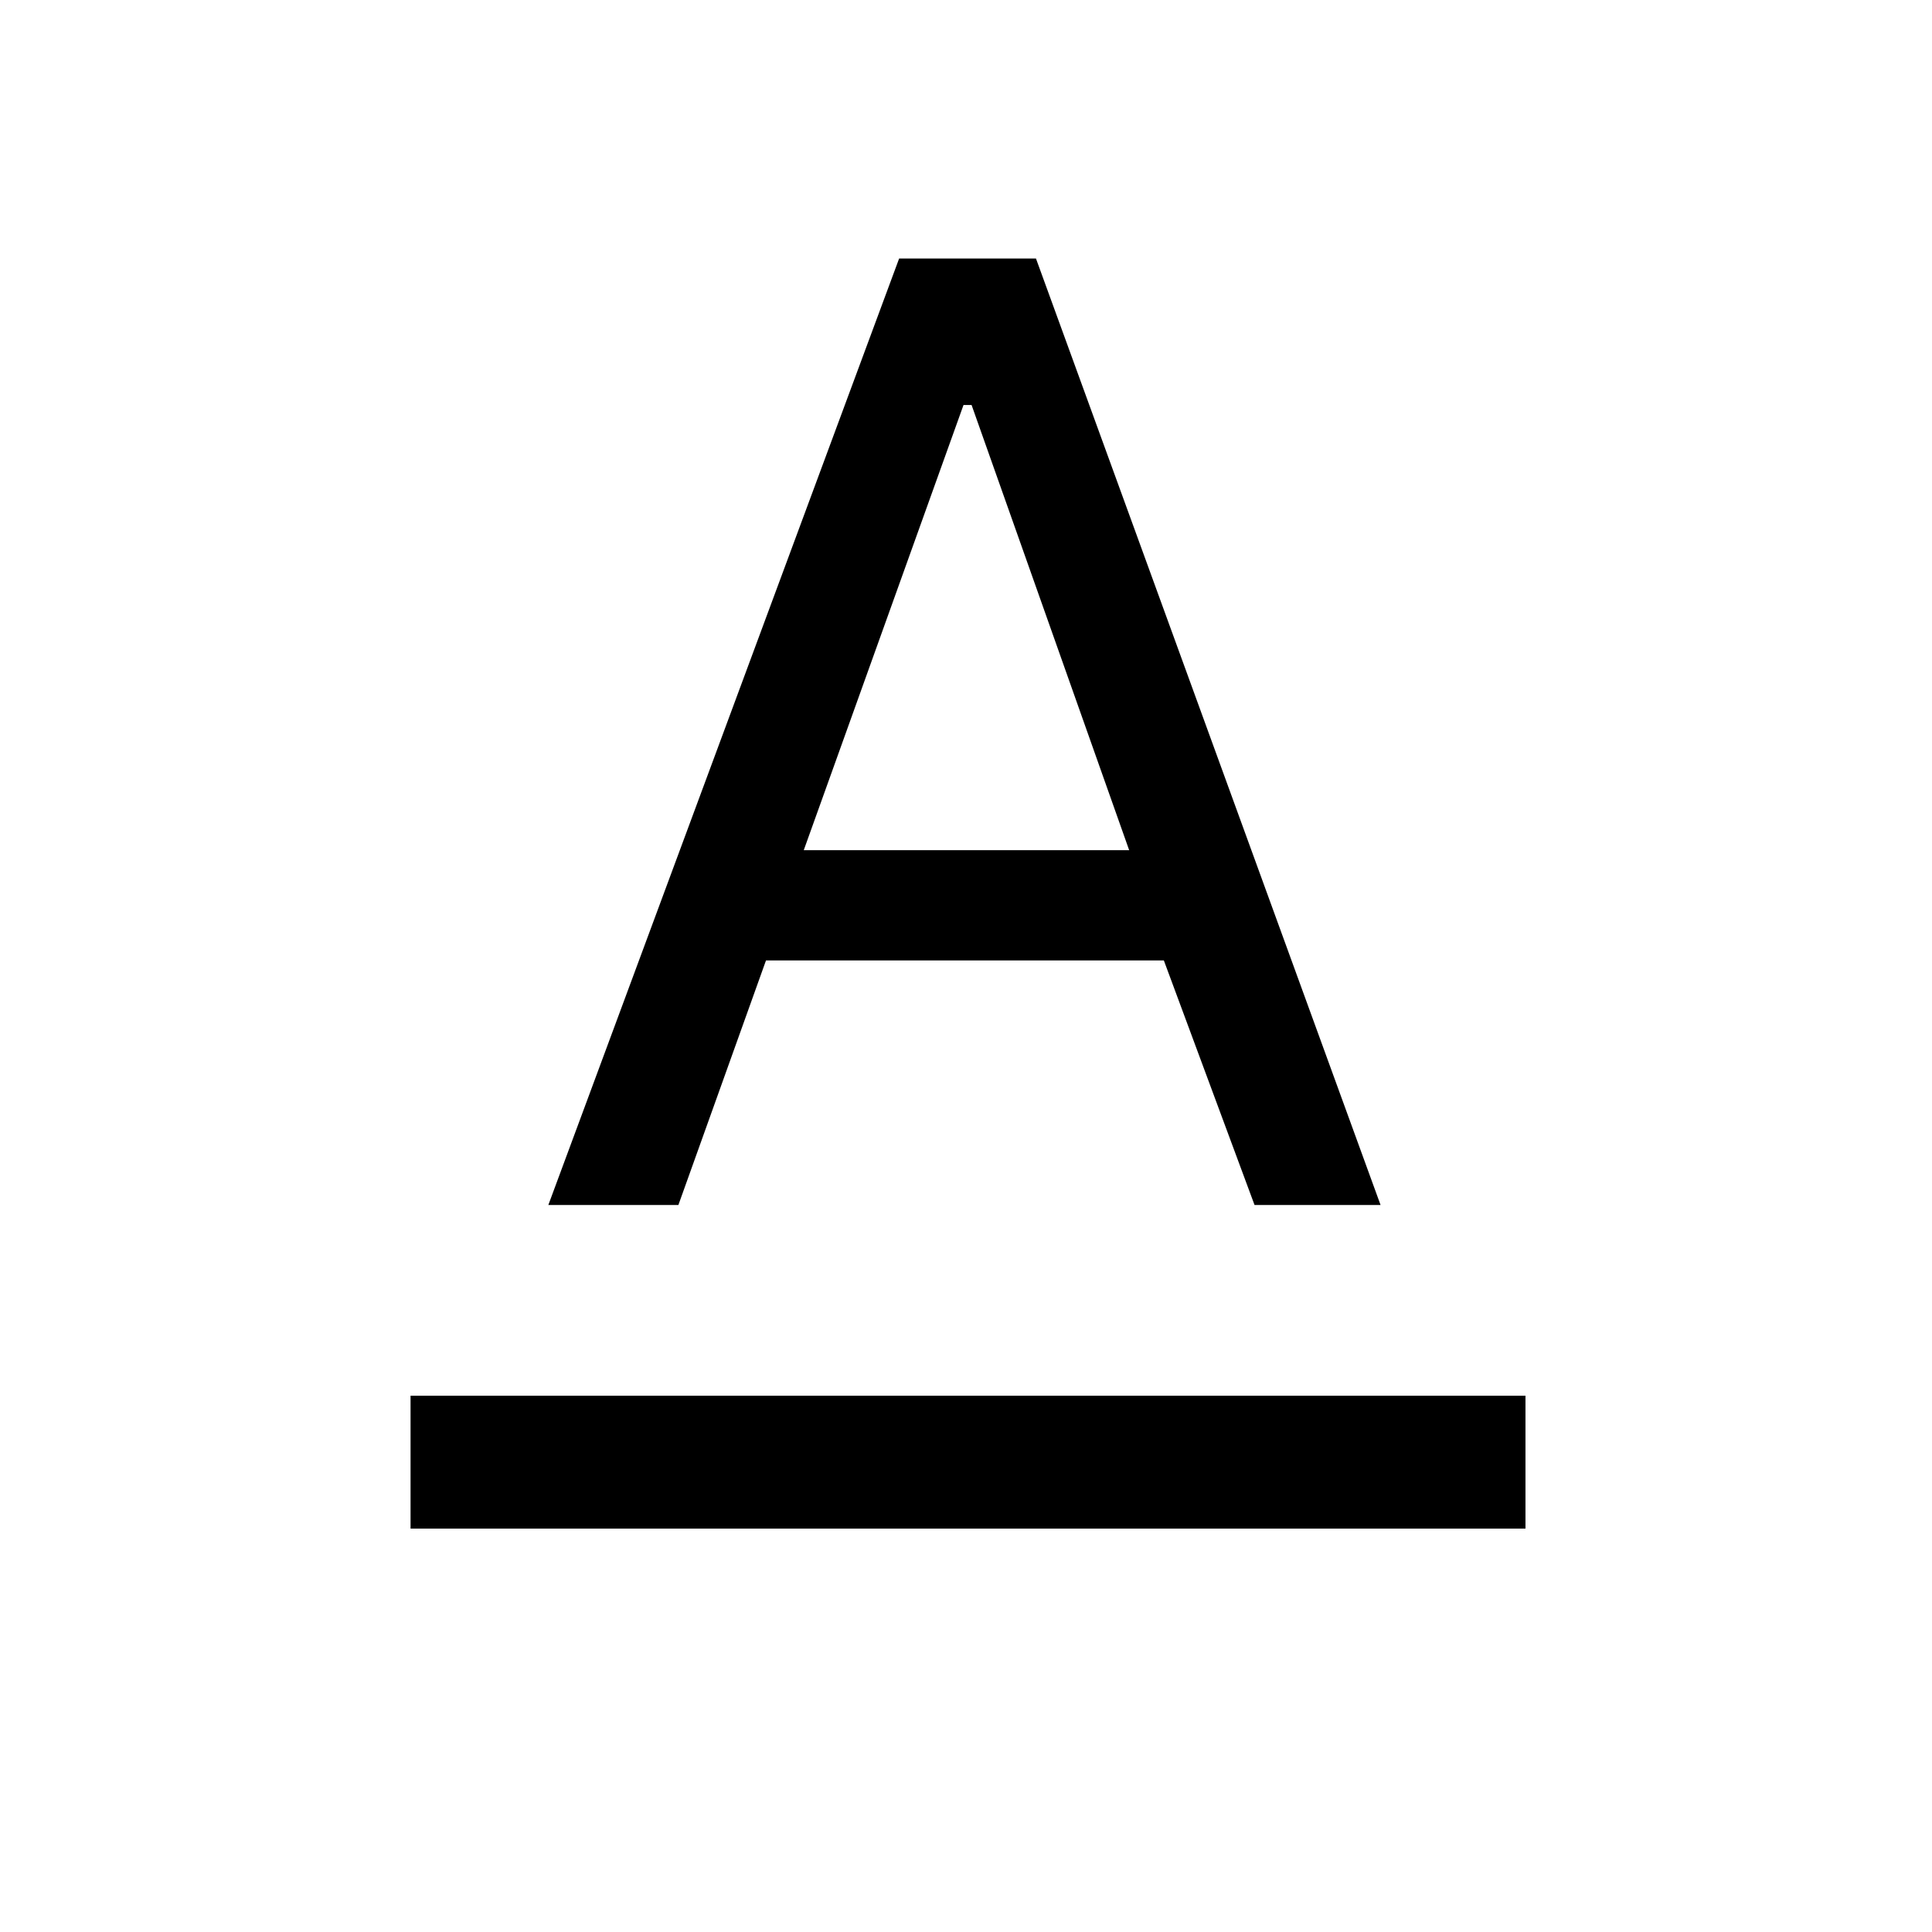<svg xmlns="http://www.w3.org/2000/svg" height="24" viewBox="0 -960 960 960" width="24"><path d="M204-200.46v-66h554v66H204Zm68.46-160.77 174.31-470.31h68L686-361.23h-62.62l-45.07-121.54H380.62l-43.54 121.54h-64.62Zm126.92-176.31h161.7l-78.31-221.23h-4l-79.39 221.23Z"/></svg>